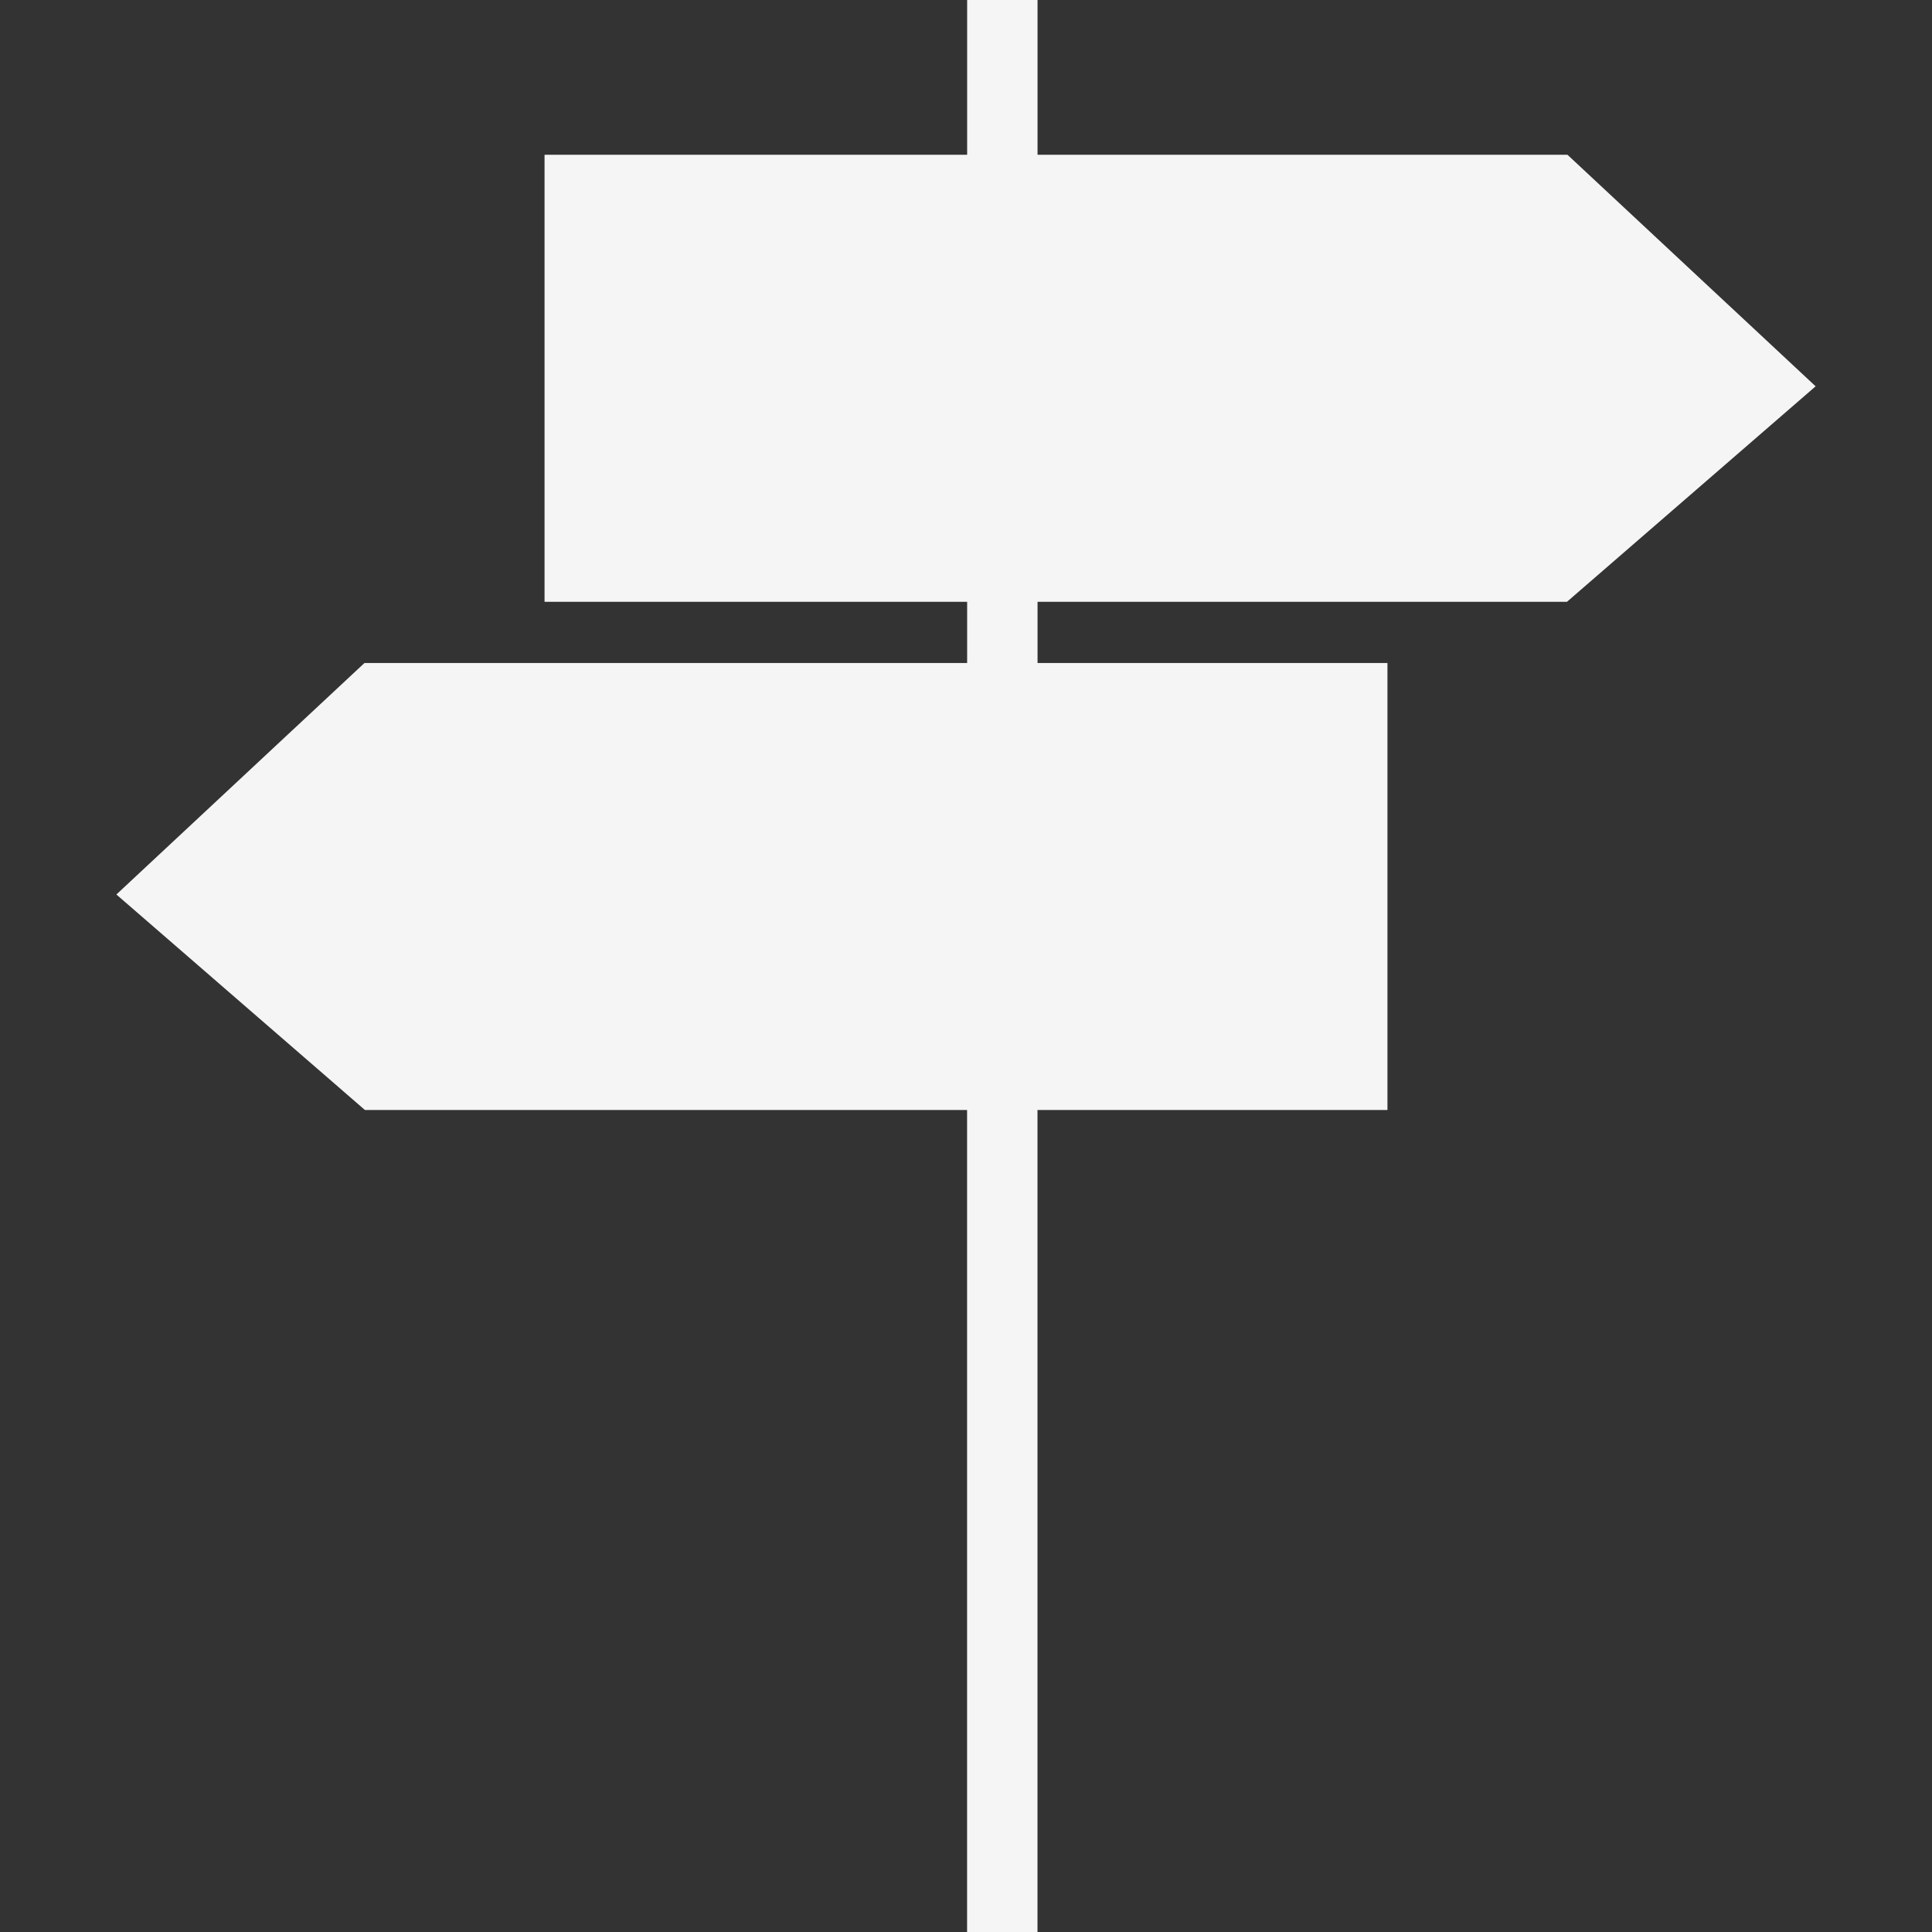 <?xml version="1.0"?>
<svg xmlns="http://www.w3.org/2000/svg" xmlns:xlink="http://www.w3.org/1999/xlink" version="1.1" id="Capa_1" x="0px" y="0px" width="512px" height="512px" viewBox="0 0 363.062 363.062" style="enable-background:new 0 0 363.062 363.062;" xml:space="preserve"><rect x="0" y="0" width="363.062" height="363.062" fill="#333333" stroke="none"/><g><g>
	<g>
		<path d="M294.463,113.091l46.729-40.496l-46.634-43.511h-99.583V0h-13.229v29.084h-79.414v84.007h79.414v11.5H68.49    l-46.621,43.501l46.504,40.322l0.213,0.181h113.149v154.467h13.229V208.595h65.765V124.59h-65.753v-11.5H294.463z" data-original="#000000" class="active-path" data-old_color="#000000" fill="#F5F5F5"/>
	</g>
</g></g> </svg>
